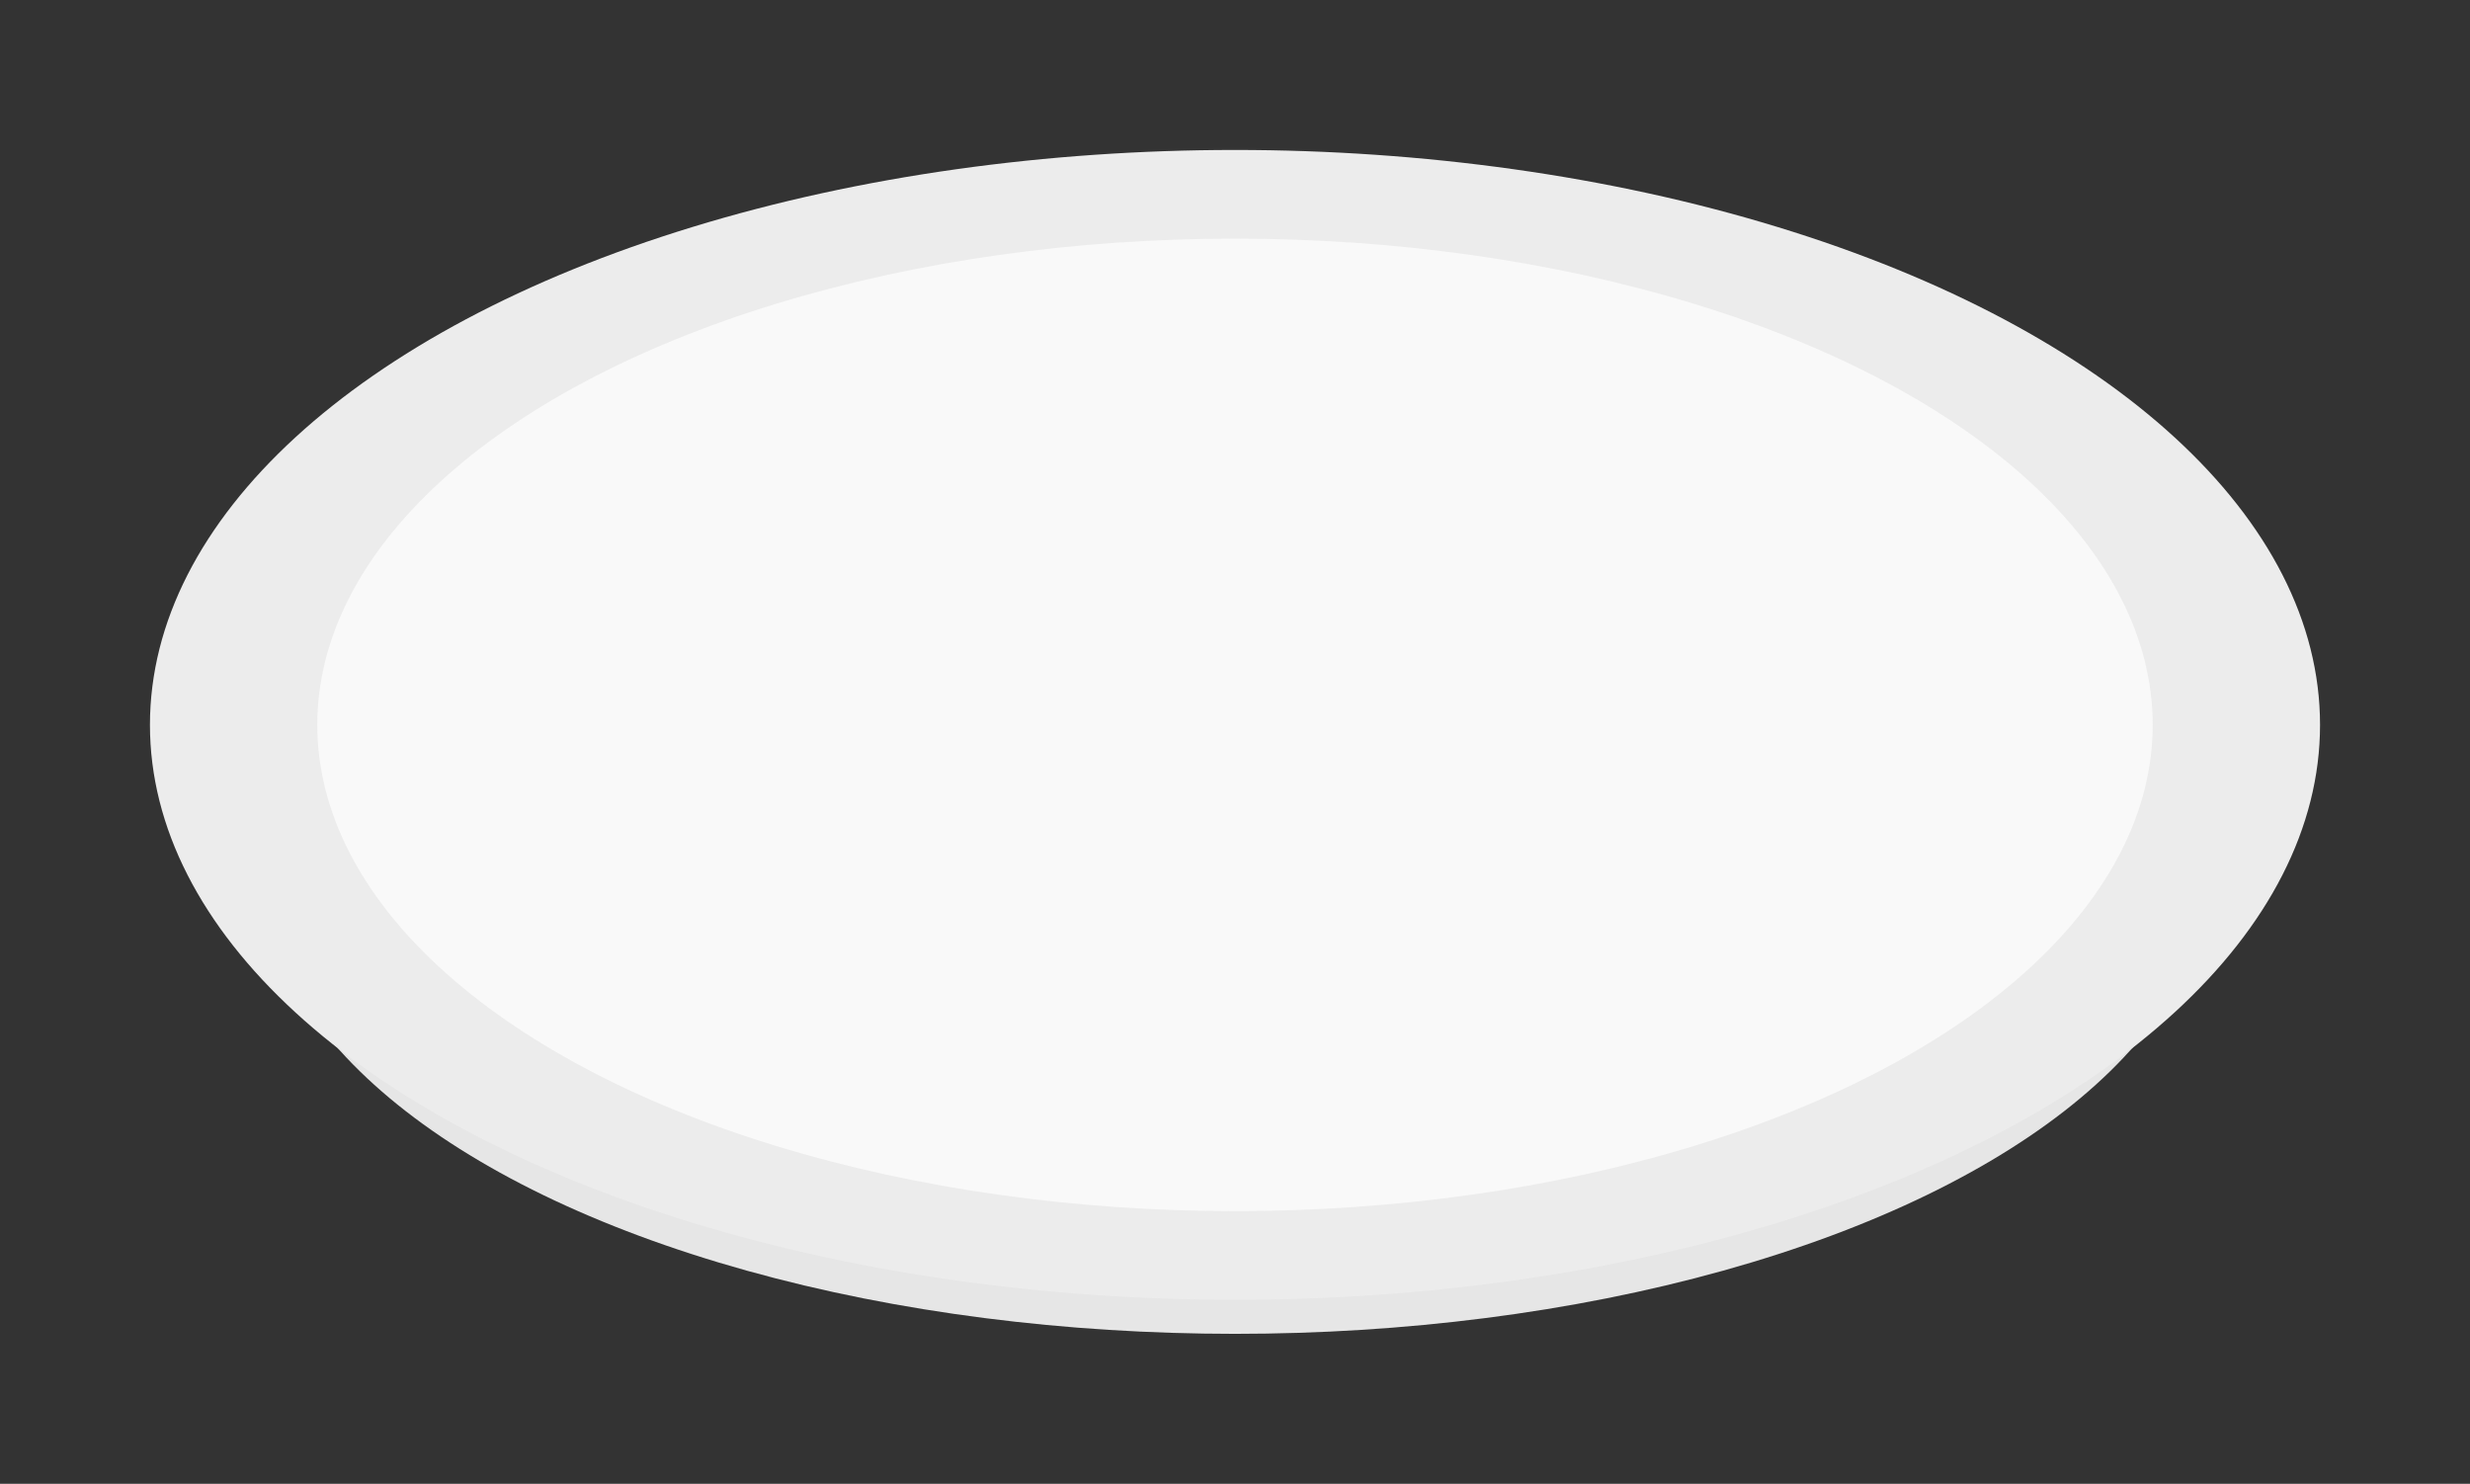 <?xml version="1.0" encoding="UTF-8" standalone="no"?>
<!-- Created with Inkscape (http://www.inkscape.org/) -->

<svg
   width="197.653mm"
   height="118.734mm"
   viewBox="0 0 197.653 118.734"
   version="1.1"
   id="svg4081"
   inkscape:version="1.1 (c68e22c387, 2021-05-23)"
   sodipodi:docname="plate.svg"
   xmlns:inkscape="http://www.inkscape.org/namespaces/inkscape"
   xmlns:sodipodi="http://sodipodi.sourceforge.net/DTD/sodipodi-0.dtd"
   xmlns="http://www.w3.org/2000/svg"
   xmlns:svg="http://www.w3.org/2000/svg">
  <rect x="0" y="0" width="197.653" height="118.734" fill="#333333" stroke="none"/>
  <sodipodi:namedview
     id="namedview4083"
     pagecolor="#ffffff"
     bordercolor="#666666"
     borderopacity="1.0"
     inkscape:pageshadow="2"
     inkscape:pageopacity="0.0"
     inkscape:pagecheckerboard="0"
     inkscape:document-units="mm"
     showgrid="false"
     fit-margin-top="12"
     fit-margin-left="12"
     fit-margin-right="12"
     fit-margin-bottom="12"
     inkscape:zoom="0.6125"
     inkscape:cx="-30.204082"
     inkscape:cy="306.93878"
     inkscape:window-width="1920"
     inkscape:window-height="1047"
     inkscape:window-x="-9"
     inkscape:window-y="-9"
     inkscape:window-maximized="1"
     inkscape:current-layer="layer1" />
  <defs
     id="defs4078" />
  <g
     inkscape:label="Layer 1"
     inkscape:groupmode="layer"
     id="layer1"
     transform="translate(-7.439,-68.779)">
    <ellipse
       style="fill:#e6e6e6;stroke-width:1.718;stroke-linecap:round;stroke-linejoin:round"
       id="ellipse4246"
       cx="106.265"
       cy="137.799"
       rx="78.108"
       ry="37.714" />
    <ellipse
       style="fill:#ececec;stroke-width:2;stroke-linecap:round;stroke-linejoin:round"
       id="path4164"
       cx="106.265"
       cy="126.784"
       rx="86.827"
       ry="46.005" />
    <ellipse
       style="fill:#f9f9f9;stroke-width:1.692;stroke-linecap:round;stroke-linejoin:round"
       id="ellipse4266"
       cx="106.265"
       cy="126.784"
       rx="73.435"
       ry="38.91" />
  </g>
</svg>
